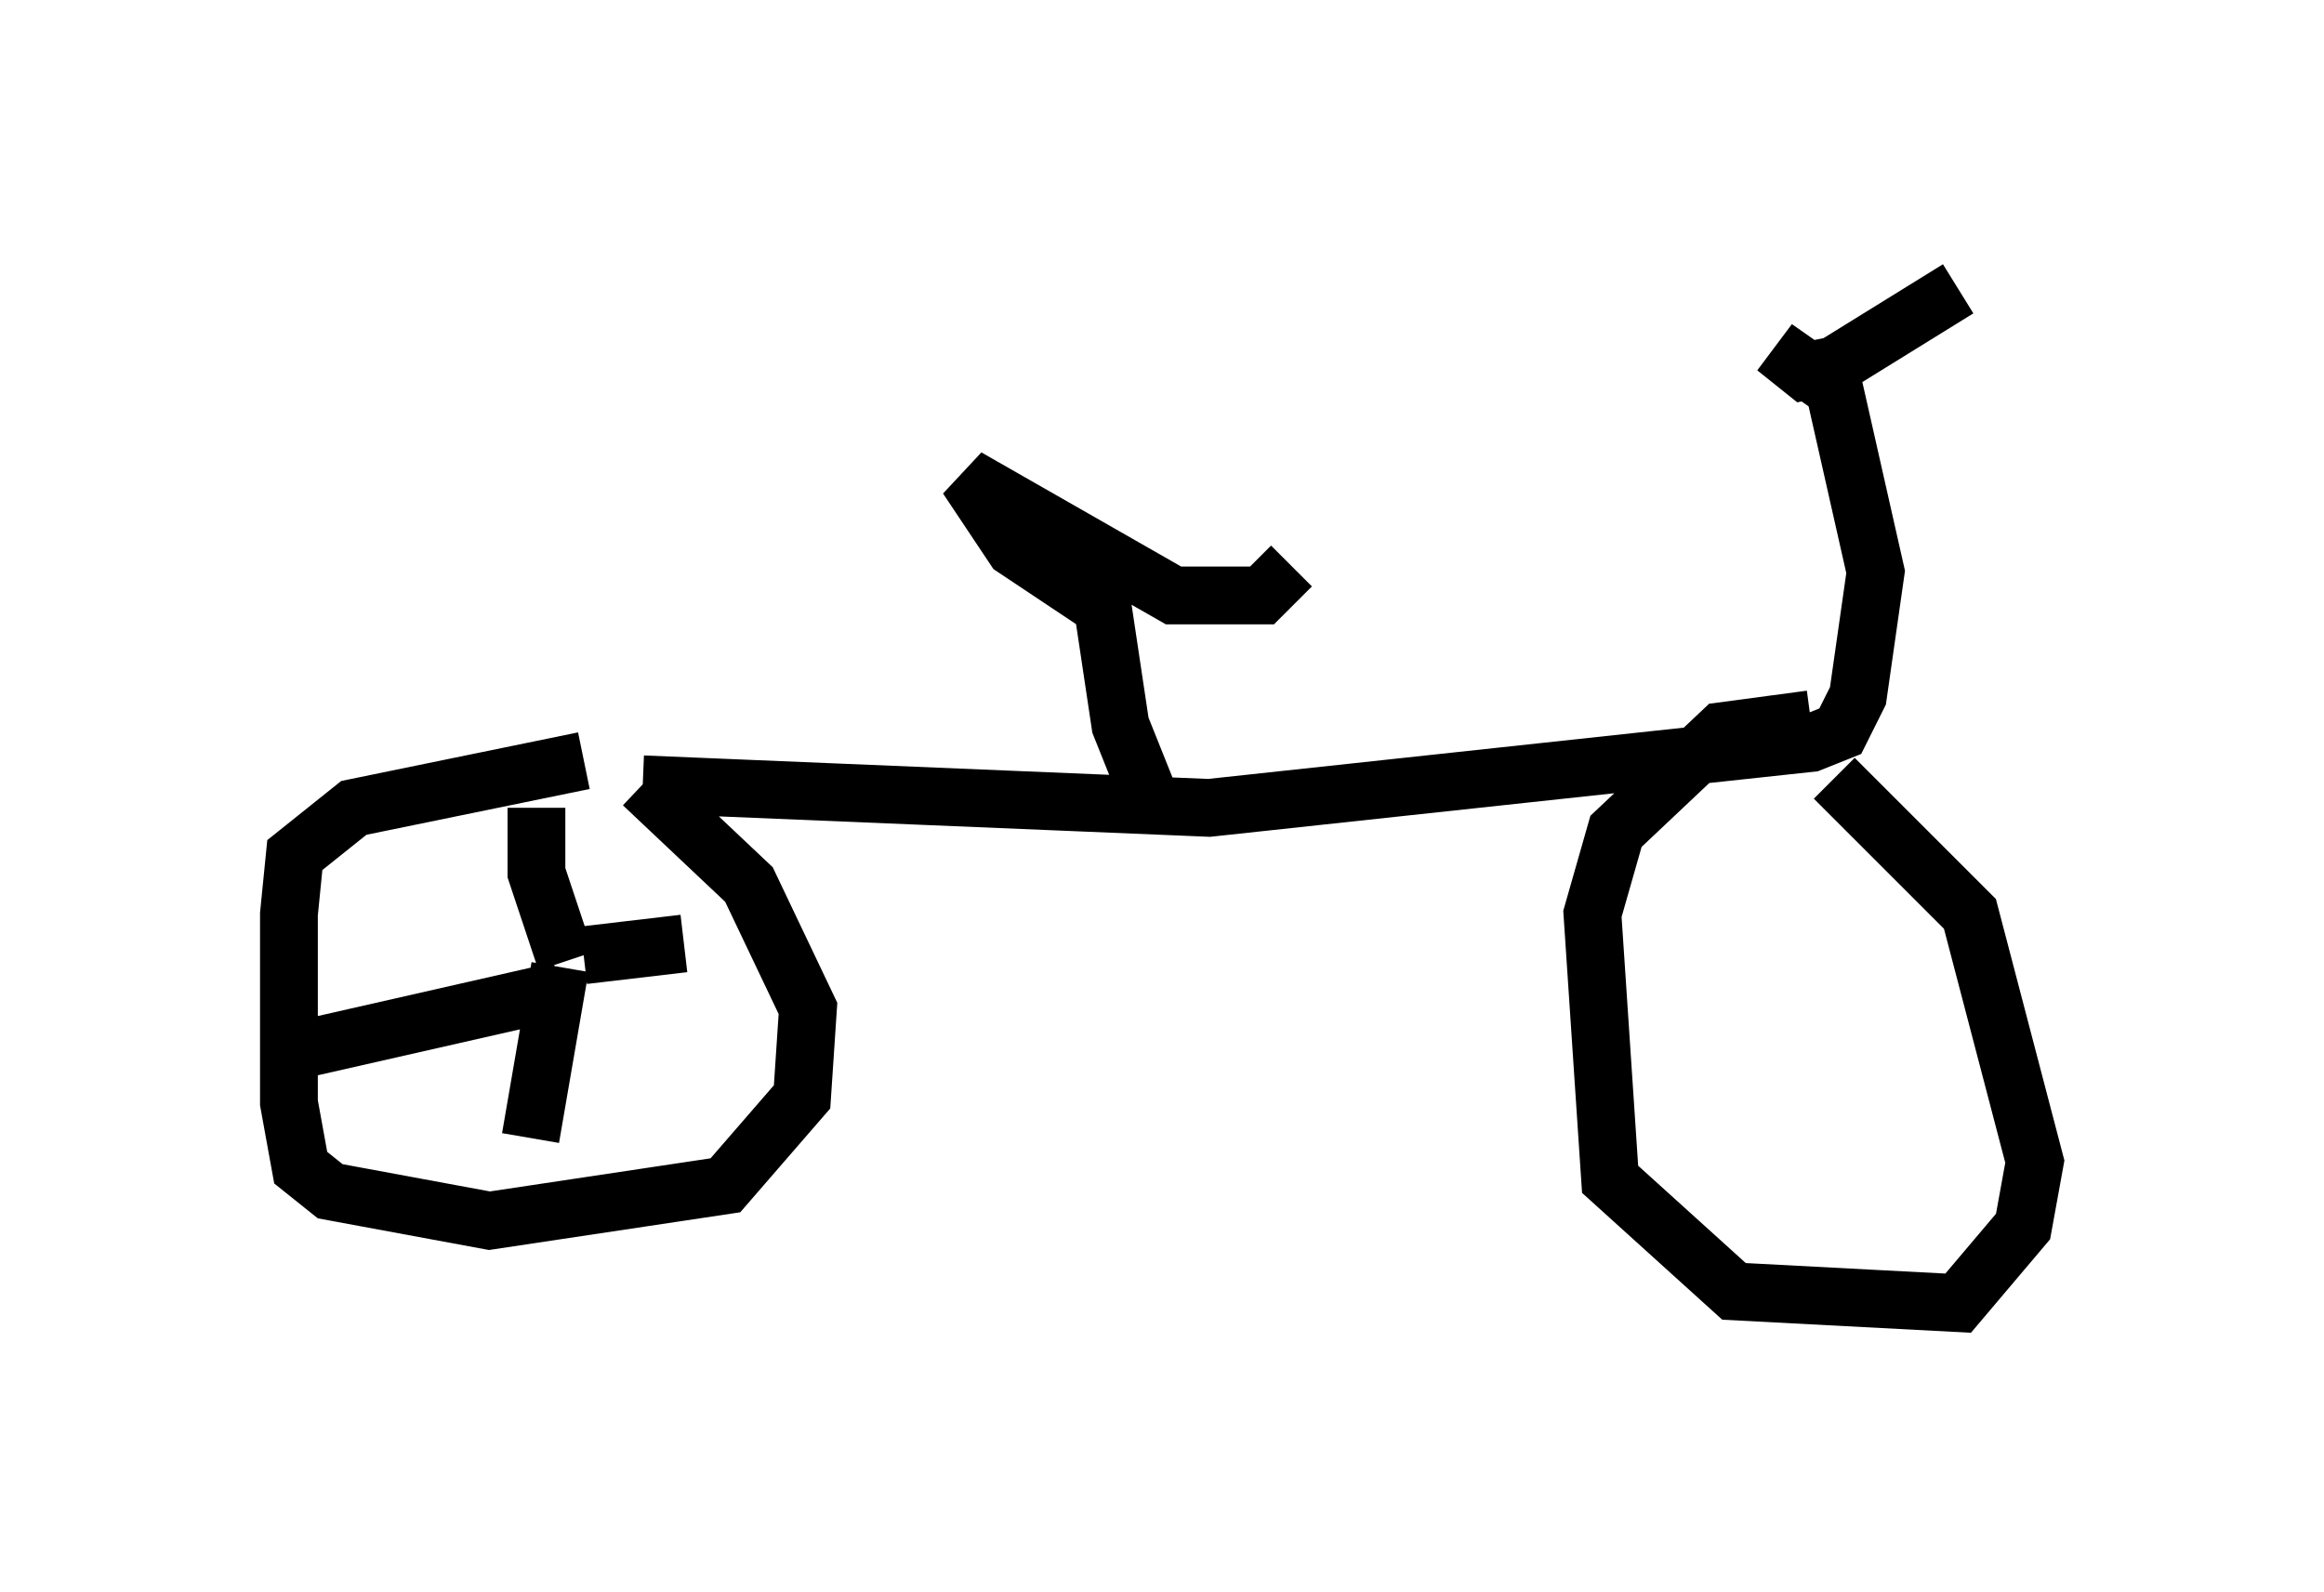 <?xml version="1.0" encoding="utf-8" ?>
<svg baseProfile="full" height="27.559" version="1.1" width="40.217" xmlns="http://www.w3.org/2000/svg" xmlns:ev="http://www.w3.org/2001/xml-events" xmlns:xlink="http://www.w3.org/1999/xlink"><defs /><rect fill="white" height="27.559" width="40.217" x="0" y="0" /><path d="M11.125, 13.269 m-1.021, -0.102 l-3.981, 0.817 -1.021, 0.817 l-0.102, 1.021 0.0, 3.267 l0.204, 1.123 0.51, 0.408 l2.756, 0.51 4.083, -0.613 l1.327, -1.531 0.102, -1.531 l-1.021, -2.144 -1.838, -1.735 m0.0, 0.0 l9.8, 0.408 10.413, -1.123 l0.51, -0.204 0.306, -0.613 l0.306, -2.144 -0.715, -3.165 l-1.021, -0.715 0.51, 0.408 l0.51, -0.102 2.144, -1.327 m-2.552, 7.452 l-1.531, 0.204 -1.838, 1.735 l-0.408, 1.429 0.306, 4.594 l2.144, 1.94 3.879, 0.204 l1.123, -1.327 0.204, -1.123 l-1.123, -4.288 -2.348, -2.348 m-11.74, 0.613 l-0.613, -1.531 -0.306, -2.042 l-1.531, -1.021 -0.817, -1.225 l3.573, 2.042 1.531, 0.0 l0.51, -0.51 m-12.556, 6.84 l-0.51, -1.531 0.0, -1.123 m0.817, 2.552 l1.735, -0.204 m-2.144, 0.408 l-0.51, 2.96 m0.51, -2.552 l-4.492, 1.021 " fill="none" stroke="black" stroke-width="1" /></svg>
